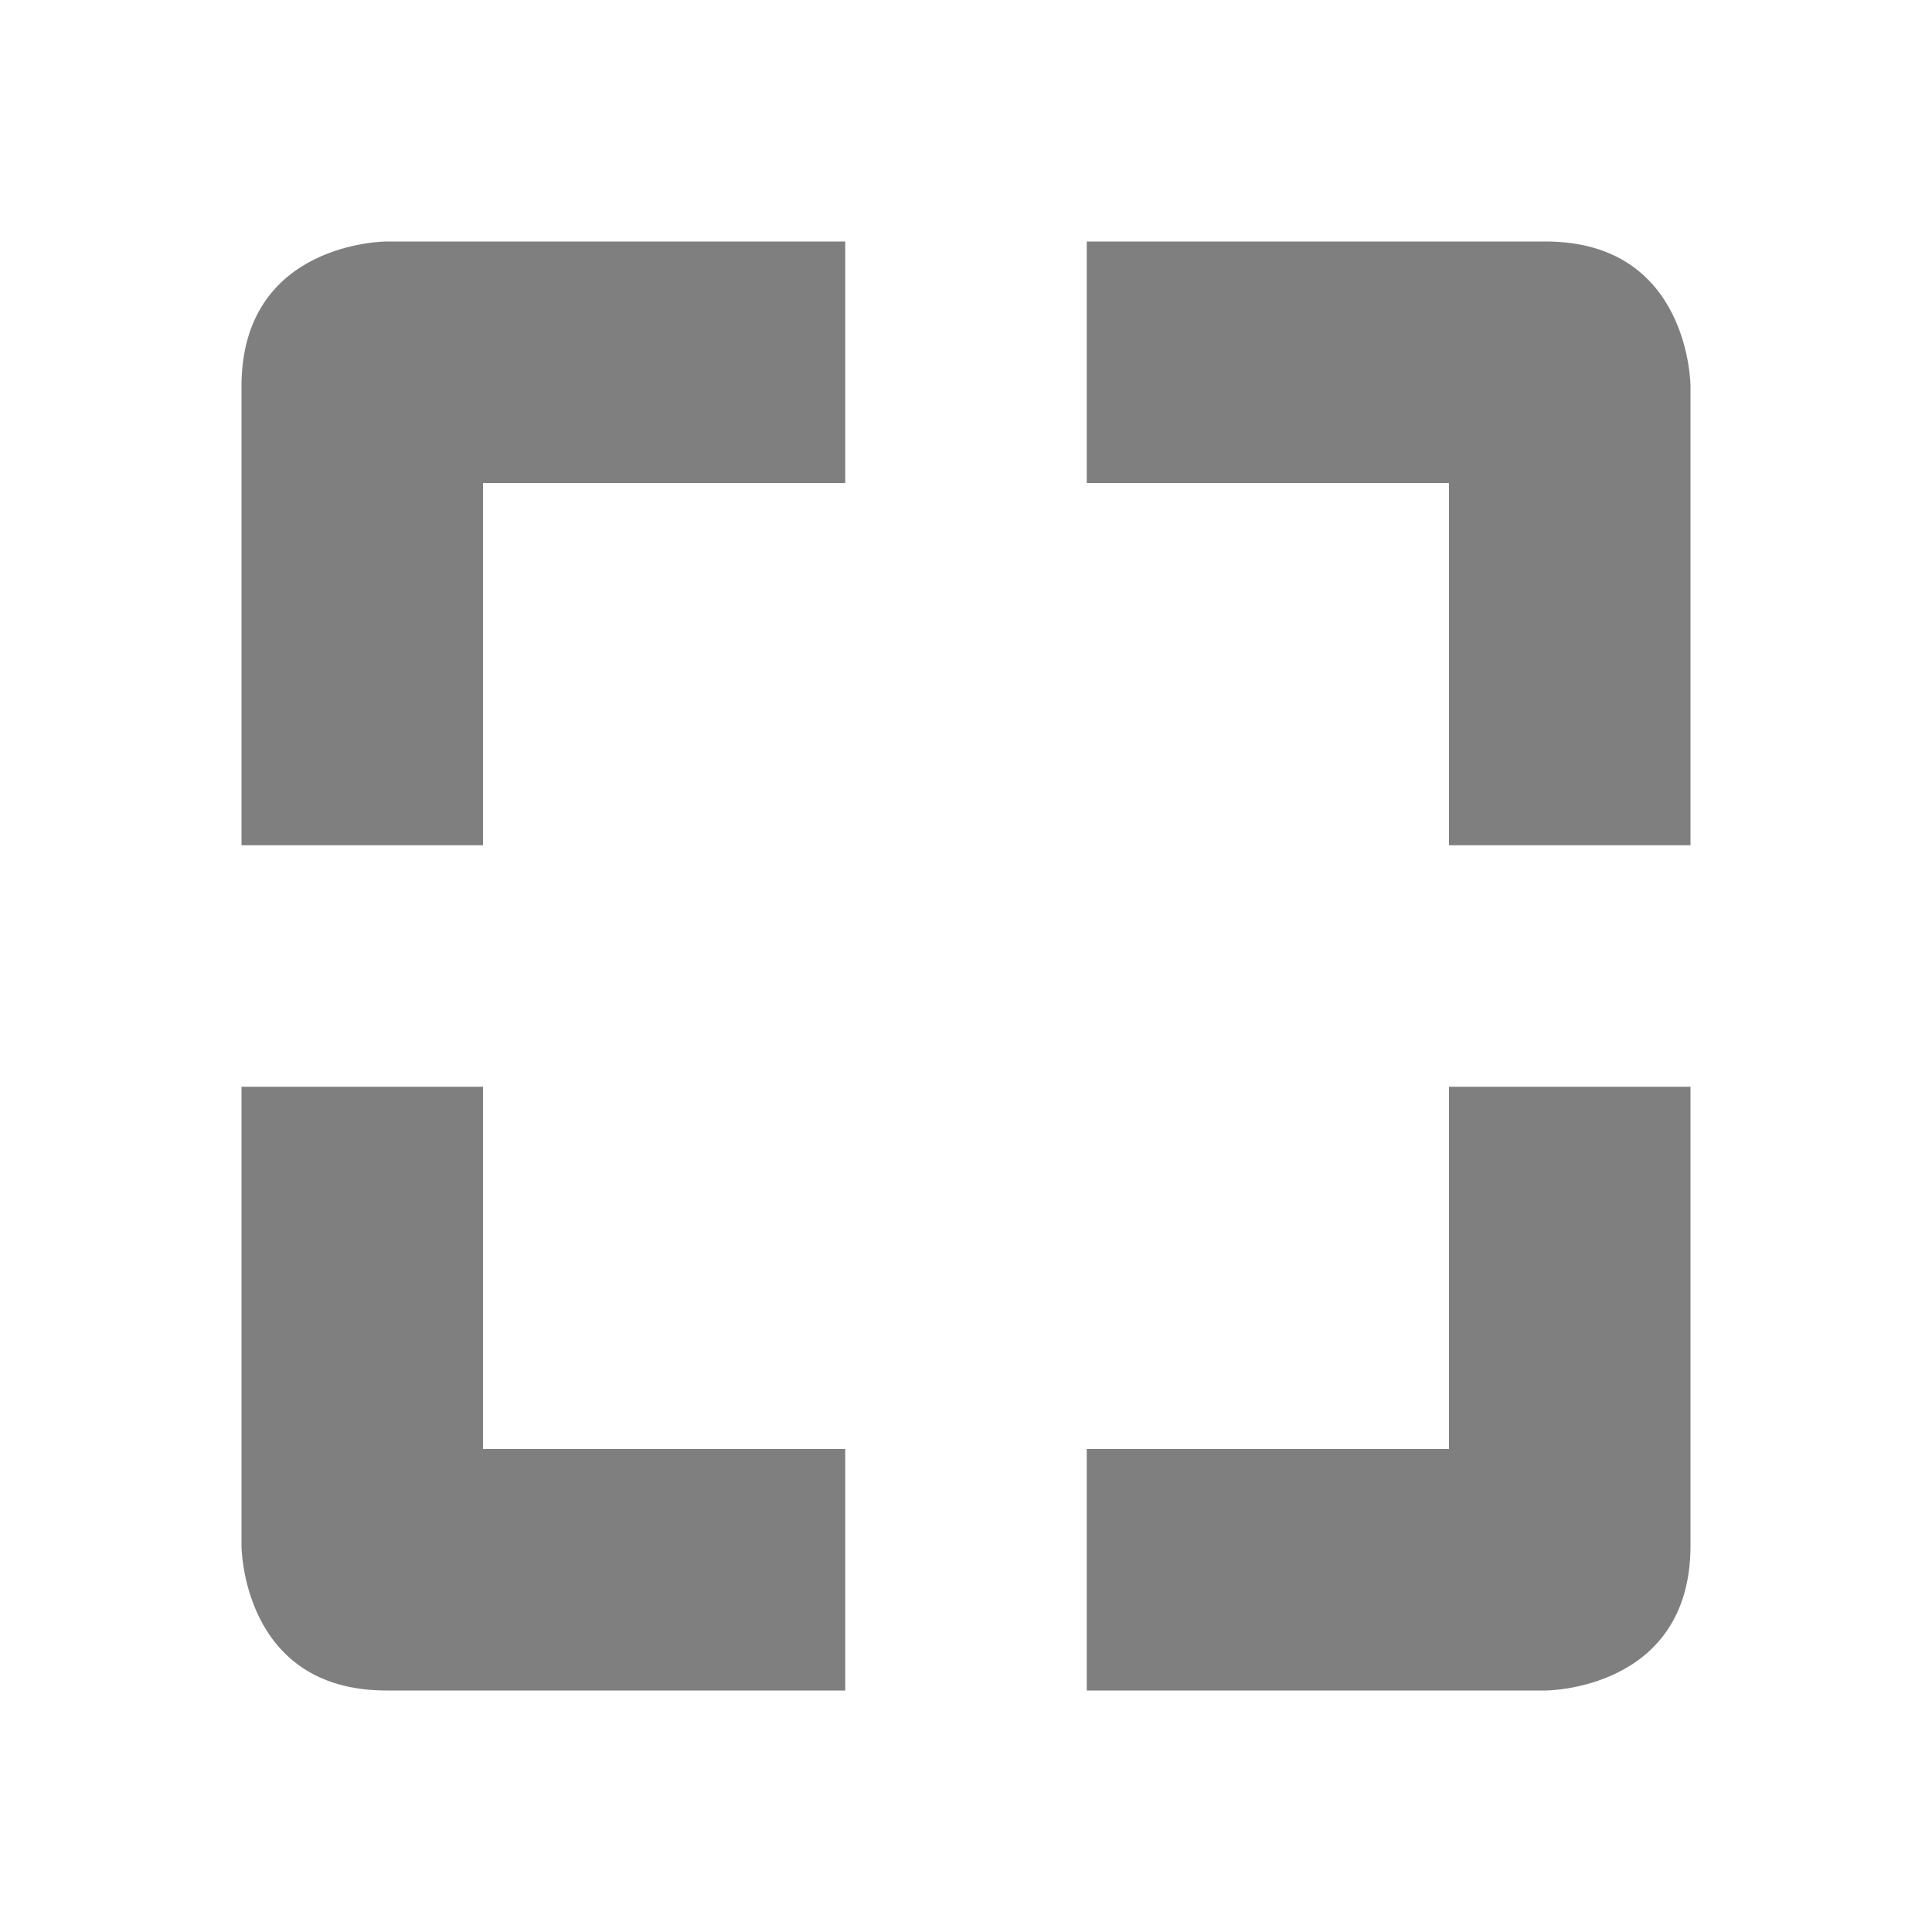 <svg height="16" width="16" xmlns="http://www.w3.org/2000/svg"><path d="m3.2 2s-1.2 0-1.2 1.2v3.8h2v-3h3v-2zm5.8 0v2h3v3h2v-3.8s0-1.2-1.2-1.2zm-7 7v3.8s0 1.2 1.2 1.2h3.8v-2h-3v-3zm10 0v3h-3v2h3.8s1.2 0 1.2-1.2v-3.8z" opacity=".5"/></svg>